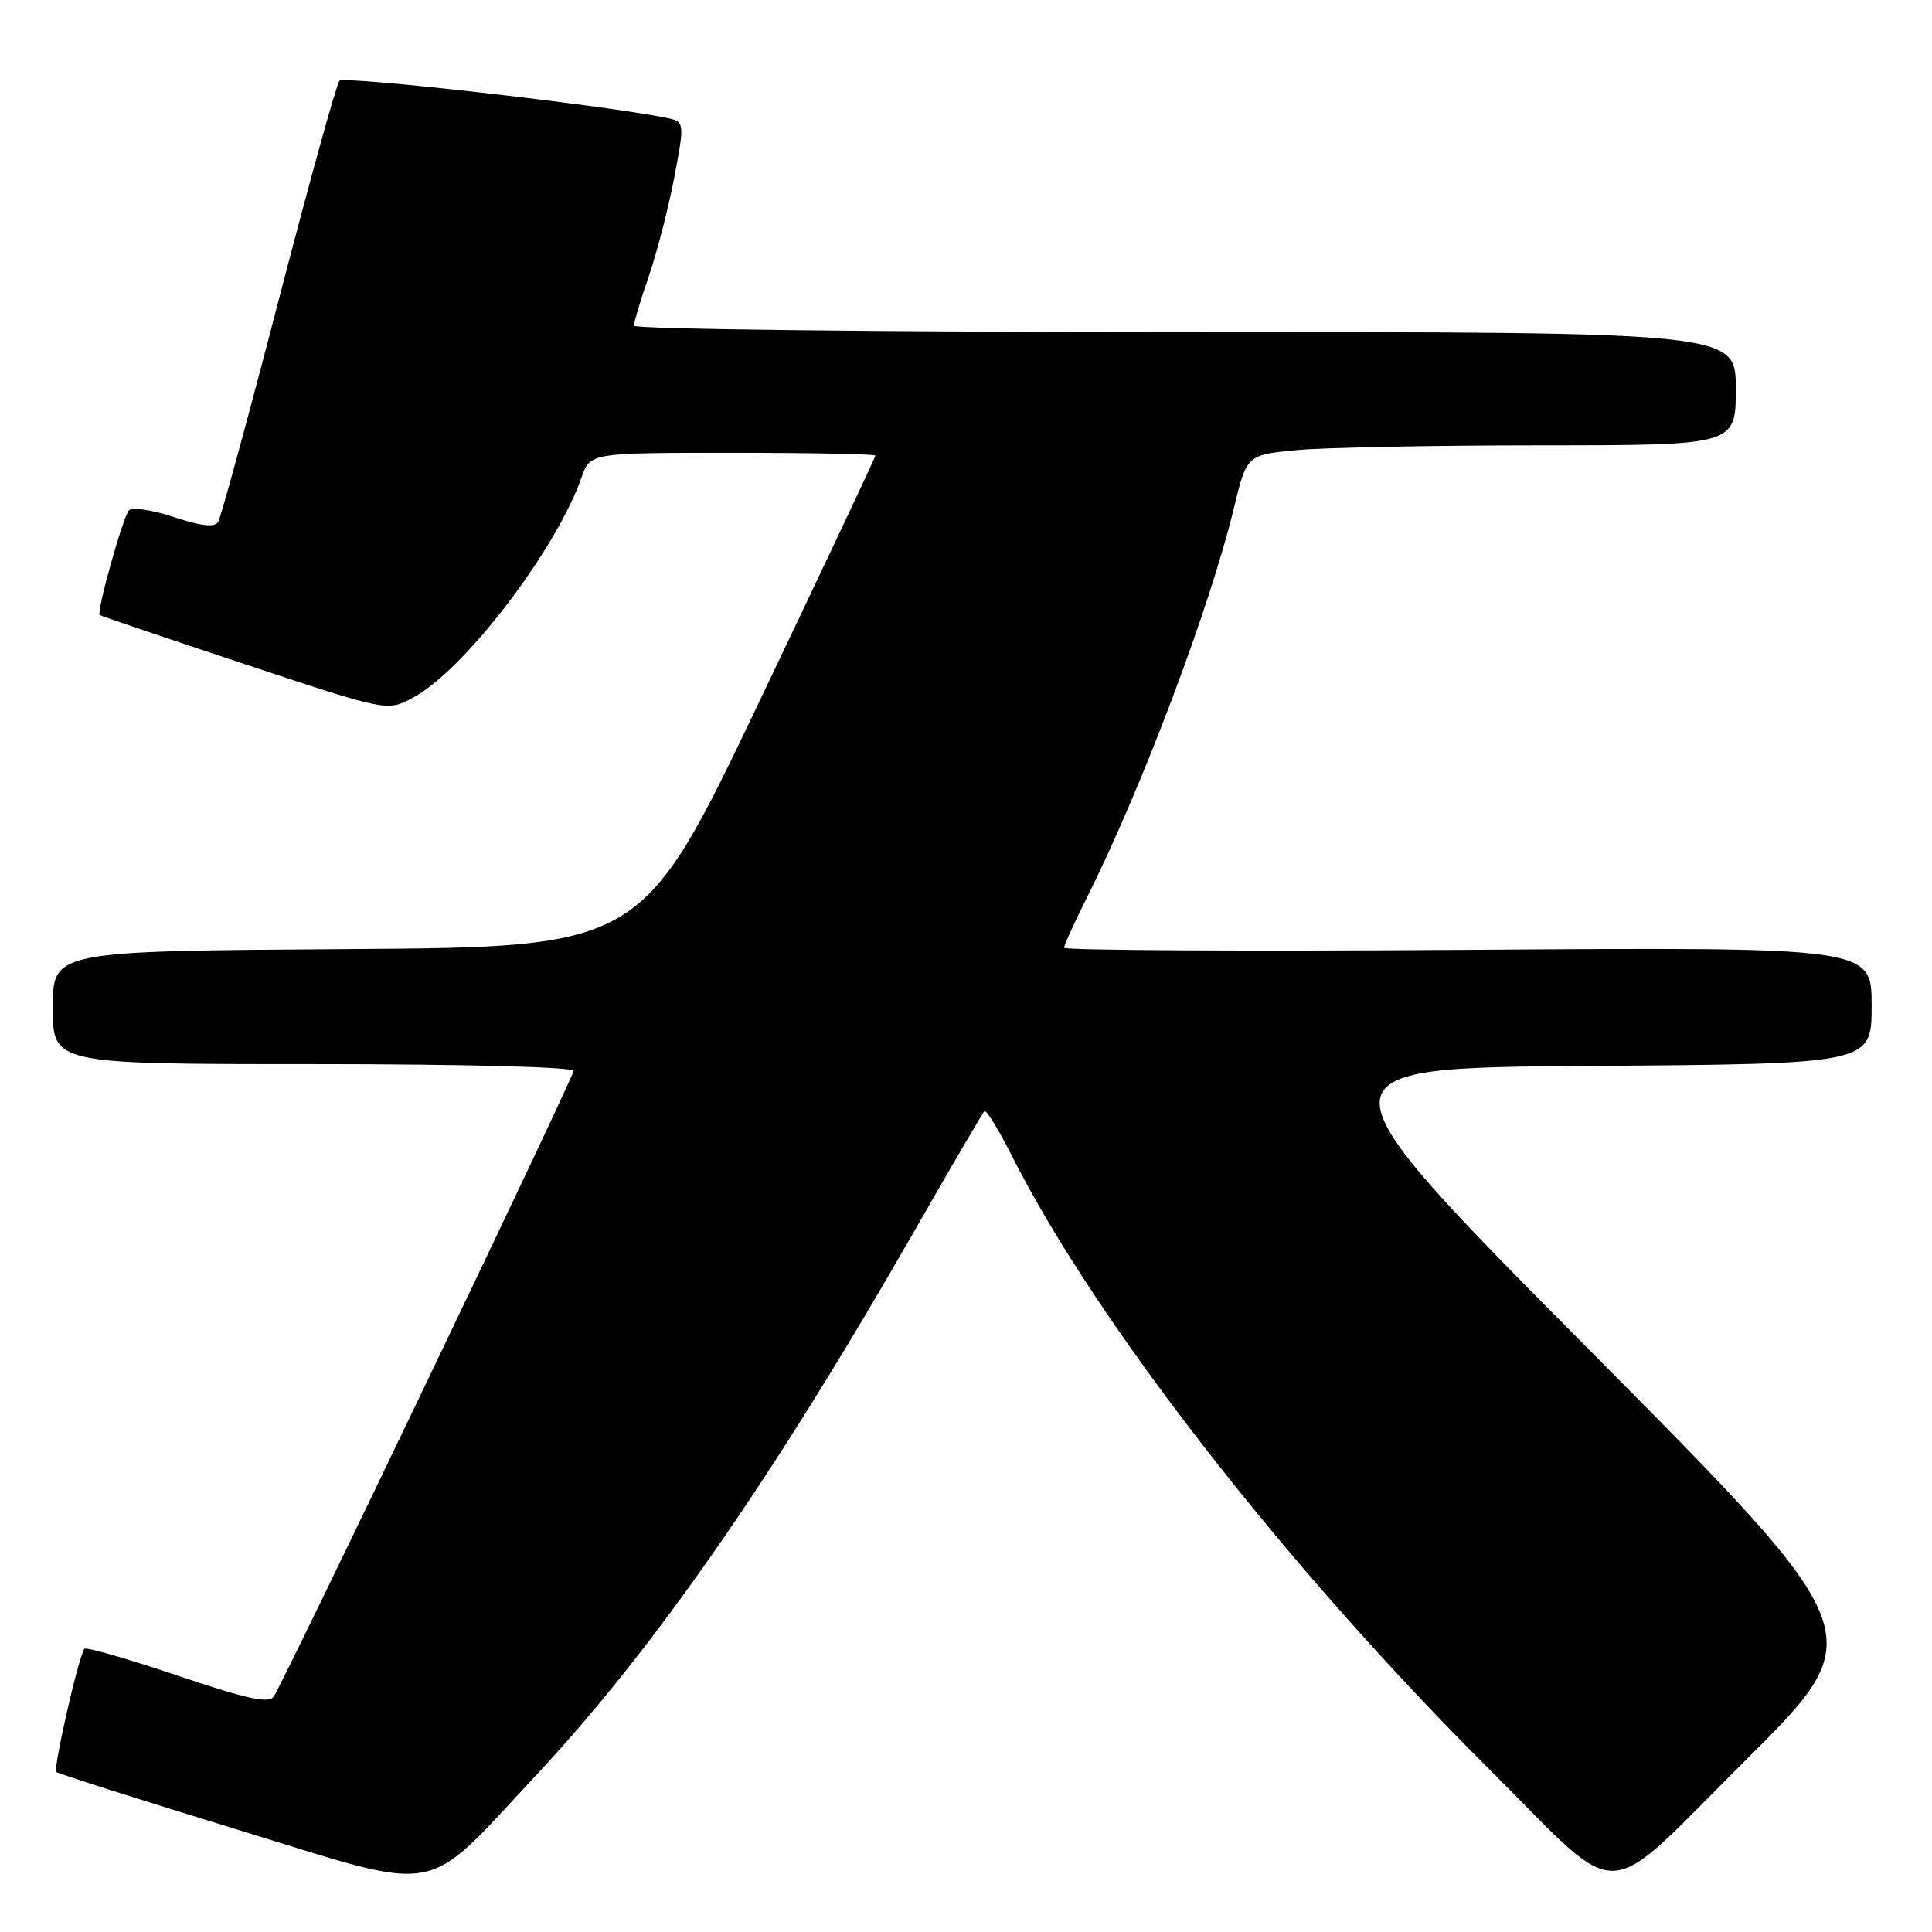 <?xml version="1.0" encoding="UTF-8" standalone="no"?>
<!DOCTYPE svg PUBLIC "-//W3C//DTD SVG 1.1//EN" "http://www.w3.org/Graphics/SVG/1.1/DTD/svg11.dtd" >
<svg xmlns="http://www.w3.org/2000/svg" xmlns:xlink="http://www.w3.org/1999/xlink" version="1.1" viewBox="0 0 256 256">
 <g >
 <path fill="currentColor"
d=" M 71.08 235.18 C 86.62 218.55 102.51 195.68 121.04 163.32 C 125.97 154.71 130.20 147.47 130.44 147.23 C 130.67 146.99 132.30 149.64 134.06 153.12 C 145.26 175.30 170.40 207.60 197.43 234.53 C 215.46 252.49 211.81 252.63 231.32 233.22 C 248.03 216.59 248.03 216.59 210.77 179.05 C 173.50 141.50 173.50 141.50 210.75 141.24 C 248.00 140.98 248.00 140.98 248.00 133.23 C 248.00 125.49 248.00 125.49 194.50 125.86 C 165.07 126.06 141.00 125.93 141.00 125.58 C 141.00 125.23 142.30 122.37 143.88 119.22 C 151.16 104.76 160.24 80.75 163.48 67.39 C 165.20 60.27 165.20 60.27 171.85 59.64 C 175.51 59.30 190.09 59.01 204.25 59.01 C 230.00 59.00 230.00 59.00 230.00 51.50 C 230.00 44.00 230.00 44.00 157.00 44.00 C 116.85 44.00 84.00 43.62 84.00 43.16 C 84.00 42.69 84.89 39.72 85.99 36.54 C 87.08 33.37 88.59 27.47 89.36 23.44 C 90.74 16.10 90.74 16.10 88.12 15.58 C 79.72 13.89 45.58 10.03 44.98 10.70 C 44.59 11.14 40.96 24.23 36.92 39.79 C 32.88 55.35 29.27 68.56 28.90 69.16 C 28.44 69.91 26.64 69.71 23.03 68.51 C 20.16 67.56 17.49 67.17 17.08 67.64 C 16.25 68.60 12.76 81.12 13.21 81.49 C 13.37 81.62 22.01 84.55 32.42 88.00 C 51.33 94.28 51.33 94.28 54.75 92.43 C 61.53 88.79 73.72 72.83 77.06 63.25 C 78.20 60.00 78.20 60.00 97.10 60.00 C 107.49 60.00 116.00 60.17 116.00 60.37 C 116.00 60.57 109.04 75.31 100.54 93.12 C 85.07 125.50 85.07 125.50 46.04 125.76 C 7.00 126.02 7.00 126.02 7.00 133.51 C 7.00 141.00 7.00 141.00 41.50 141.00 C 61.39 141.00 76.00 141.38 76.00 141.90 C 76.00 142.74 38.07 221.89 36.29 224.78 C 35.68 225.77 32.81 225.16 23.57 222.04 C 17.01 219.83 11.44 218.22 11.20 218.47 C 10.48 219.19 7.01 234.35 7.47 234.80 C 7.69 235.02 18.58 238.49 31.67 242.50 C 59.06 250.90 55.83 251.50 71.08 235.18 Z "/>
</g>
</svg>
